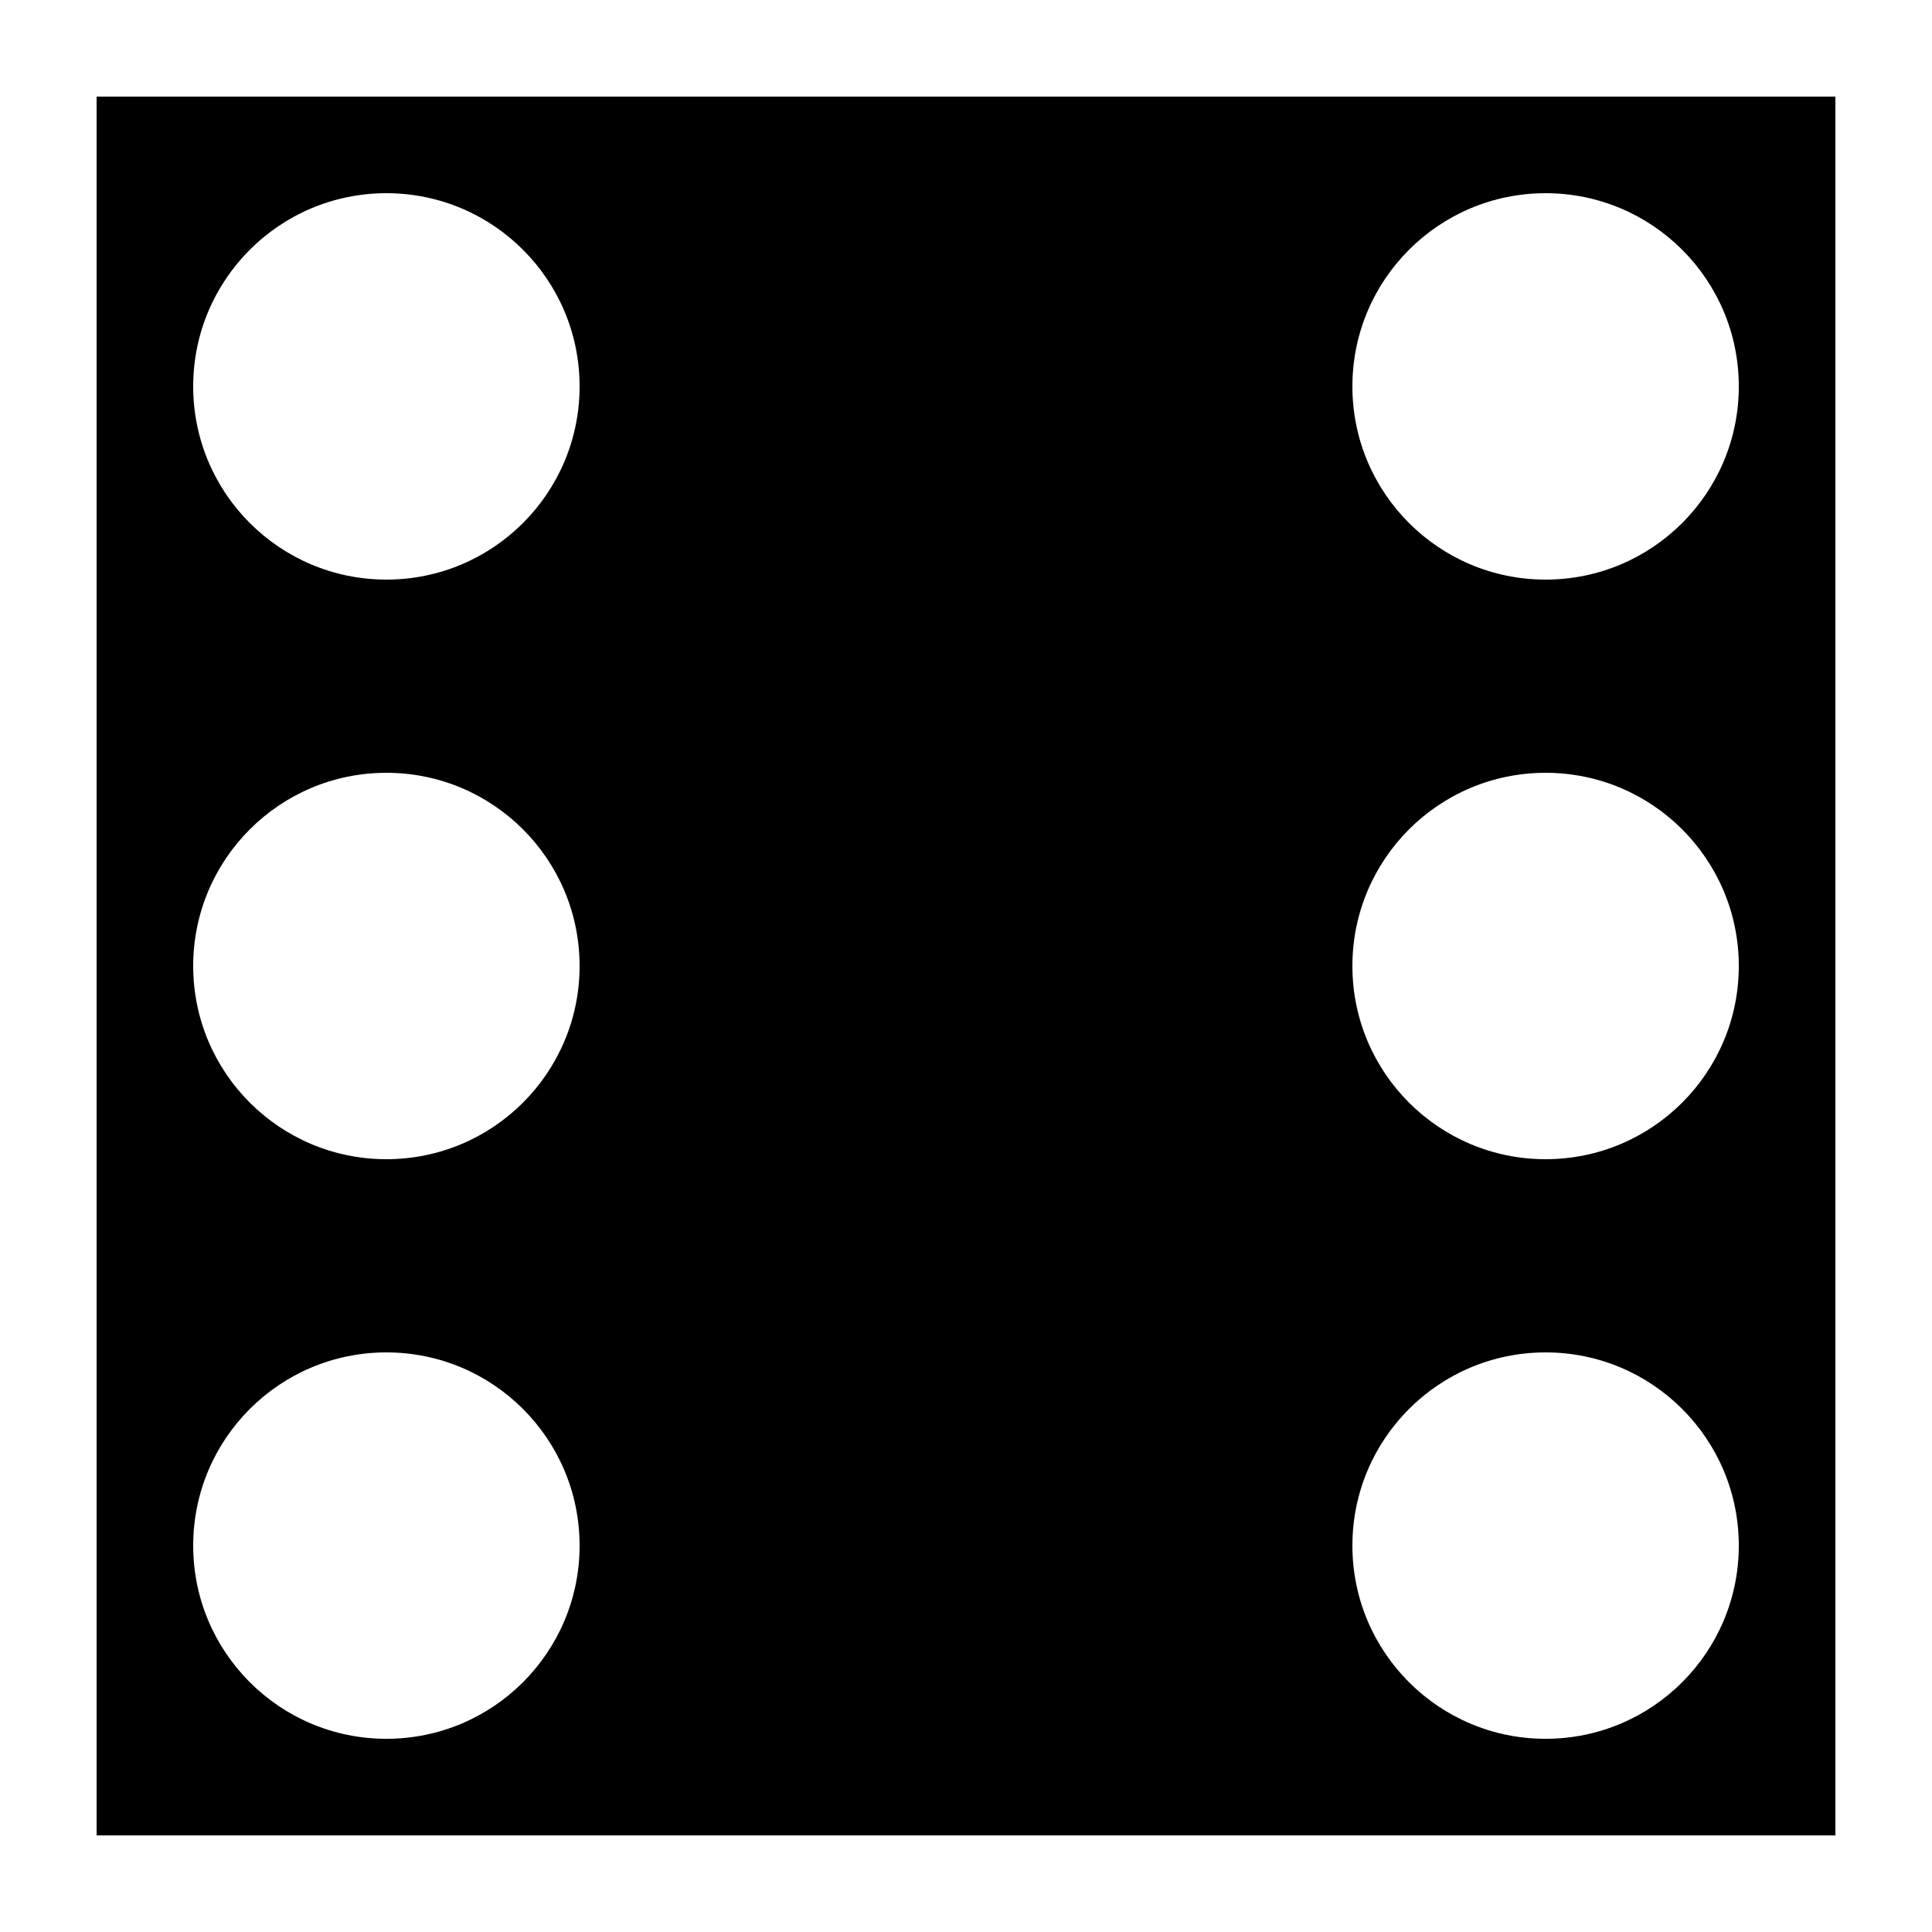 <?xml version="1.0" encoding="UTF-8" standalone="no"?>
<!-- Generator: Gravit.io -->
<svg xmlns="http://www.w3.org/2000/svg" xmlns:xlink="http://www.w3.org/1999/xlink" style="isolation:isolate" viewBox="0 0 1 1" width="1" height="1"><rect x="0" y="0" width="1" height="1" fill="#808080" stroke="none"/><defs><clipPath id="_clipPath_y3Zt99mX2nerFAM04i7WTHihoqwCVfu9"><rect width="1" height="1"/></clipPath></defs><g clip-path="url(#_clipPath_y3Zt99mX2nerFAM04i7WTHihoqwCVfu9)"><rect x="0" y="0" width="1" height="1" transform="matrix(1,0,0,1,0,0)" fill="rgb(0,0,0)" vector-effect="non-scaling-stroke" stroke-width="0.1" stroke="rgb(255,255,255)" stroke-linejoin="miter" stroke-linecap="round" stroke-miterlimit="2"/><g><circle vector-effect="non-scaling-stroke" cx="0.8" cy="0.5" r="0.1" fill="rgb(255,255,255)"/><circle vector-effect="non-scaling-stroke" cx="0.2" cy="0.5" r="0.1" fill="rgb(255,255,255)"/></g><g><circle vector-effect="non-scaling-stroke" cx="0.8" cy="0.2" r="0.1" fill="rgb(255,255,255)"/><circle vector-effect="non-scaling-stroke" cx="0.2" cy="0.2" r="0.1" fill="rgb(255,255,255)"/></g><g><circle vector-effect="non-scaling-stroke" cx="0.8" cy="0.8" r="0.1" fill="rgb(255,255,255)"/><circle vector-effect="non-scaling-stroke" cx="0.2" cy="0.8" r="0.1" fill="rgb(255,255,255)"/></g></g></svg>
